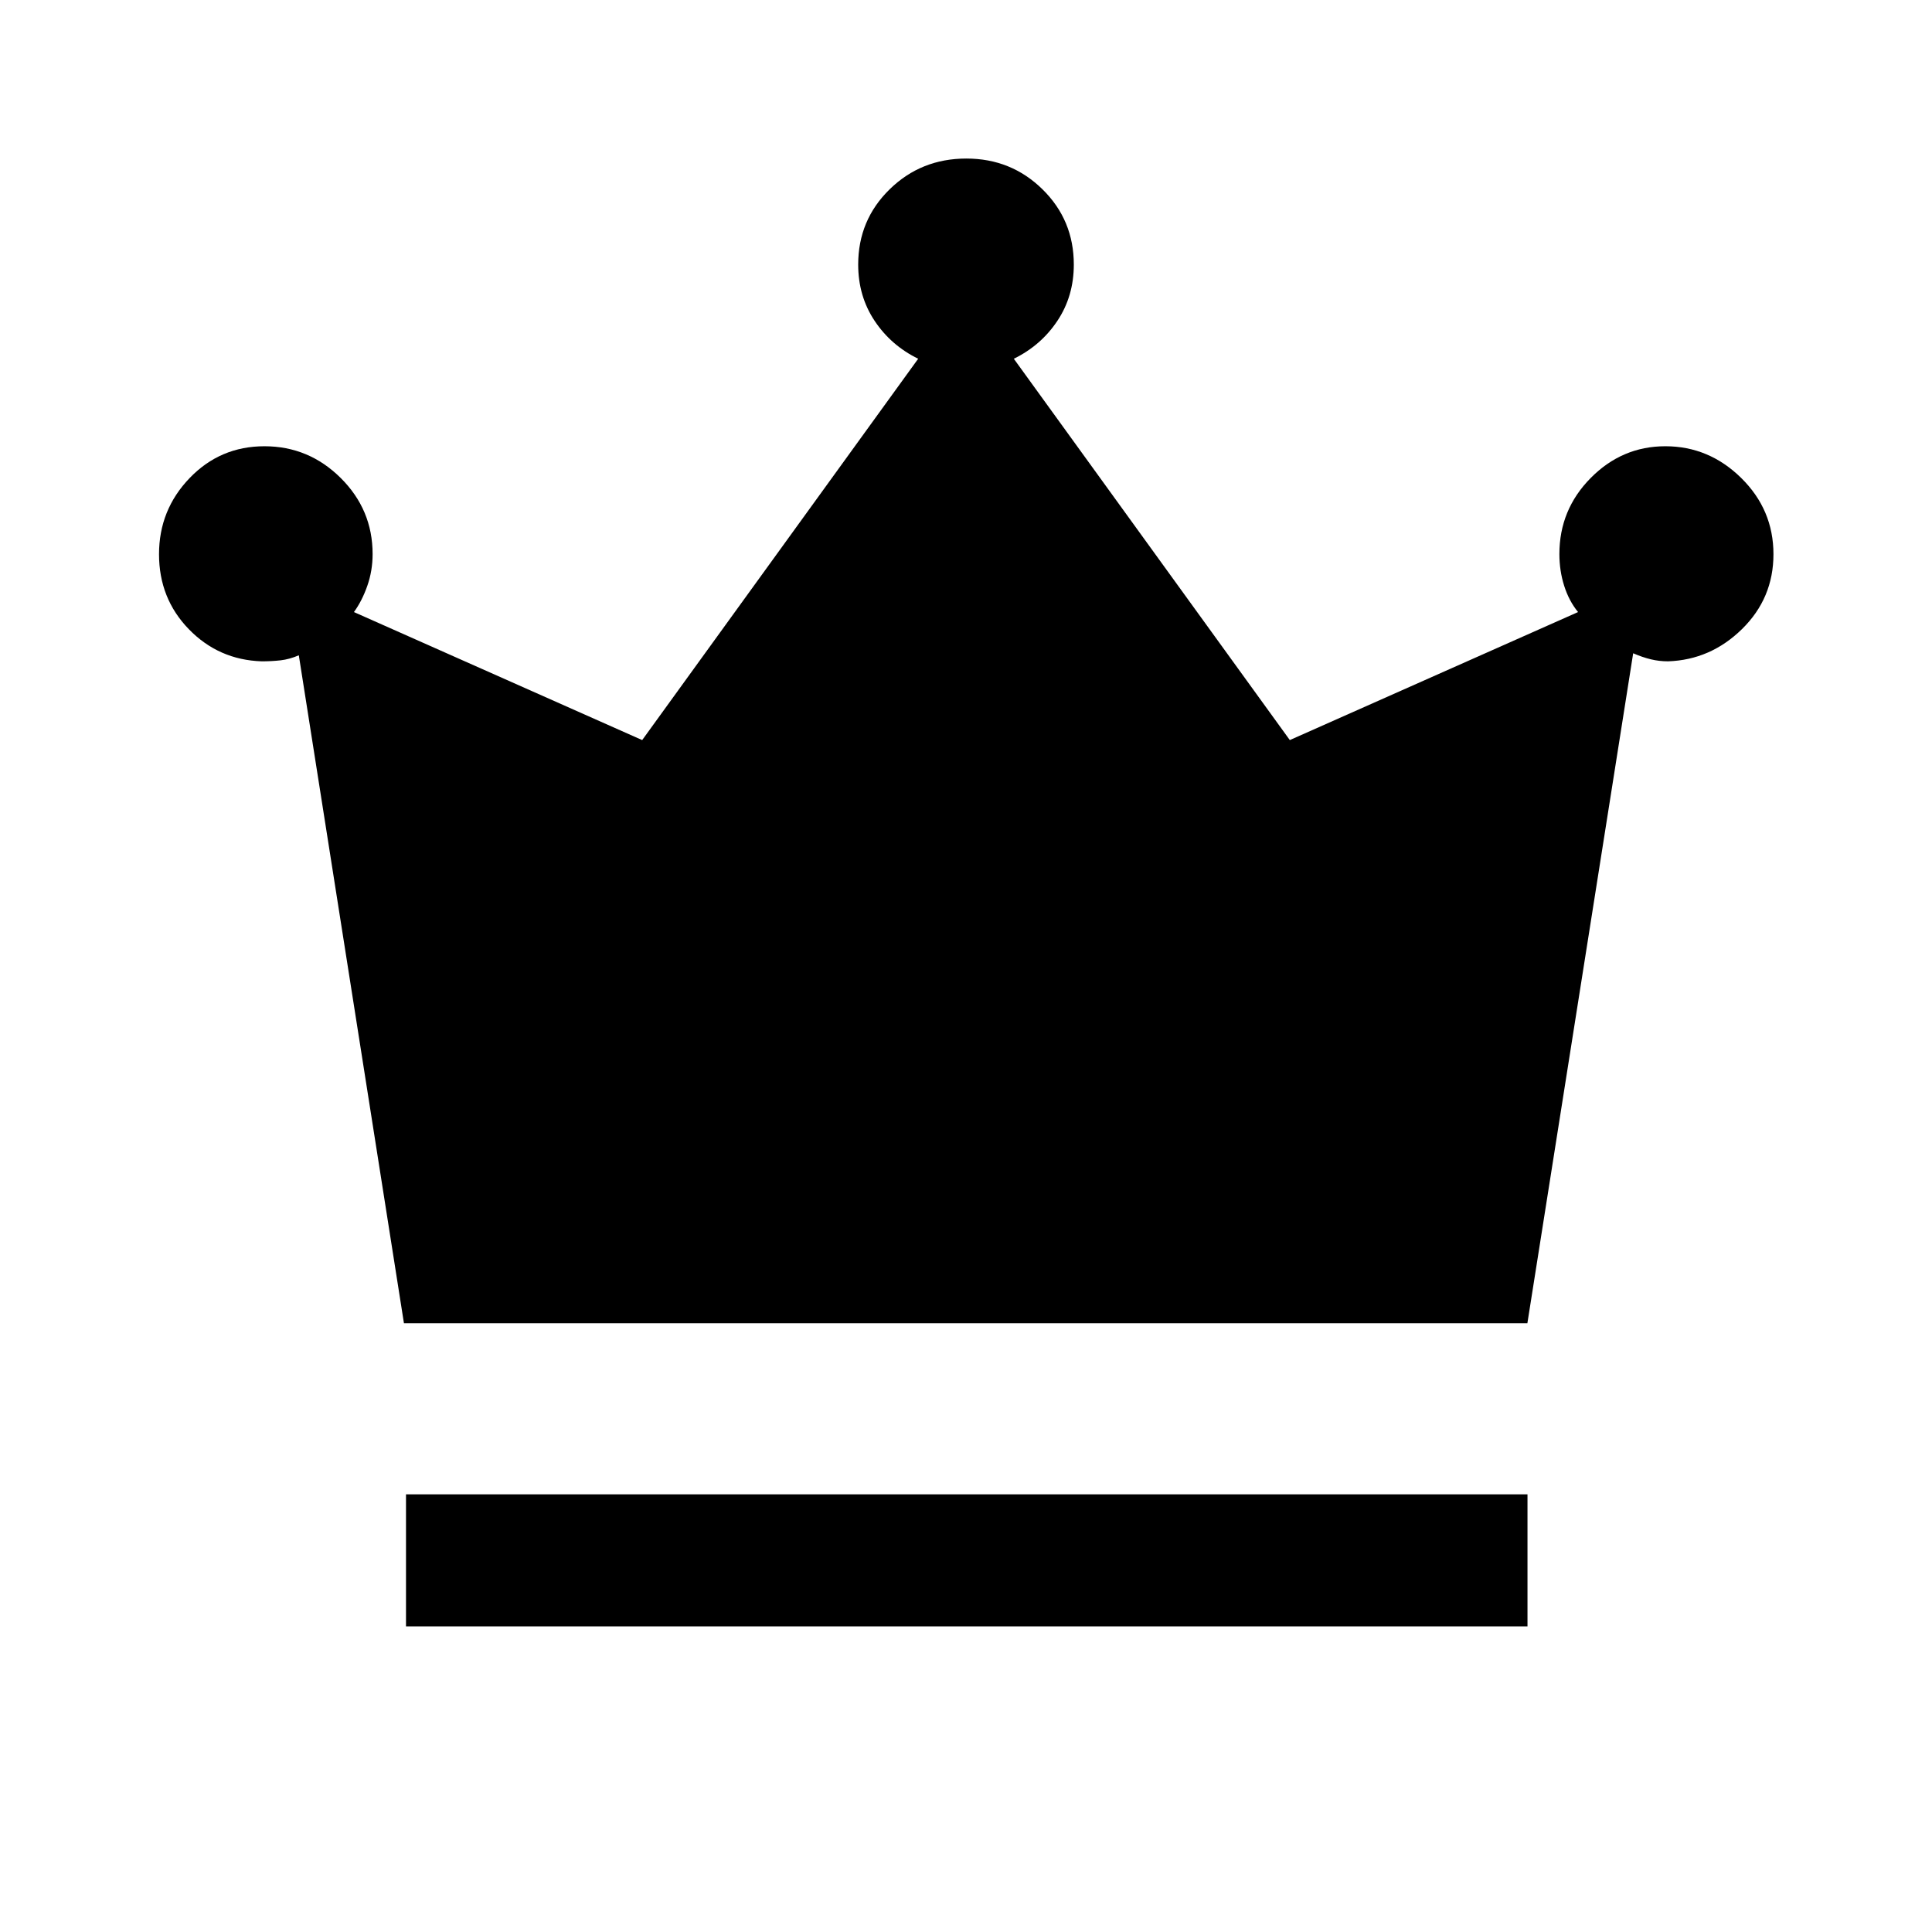 <svg xmlns="http://www.w3.org/2000/svg" height="48" viewBox="0 -960 960 960" width="48"><path d="M201.74-151.85v-65.63H759v65.63H201.74Zm-1.02-150.63-52.24-331.91q-4.63 2-9.06 2.5-4.43.5-9.38.5-21.41-.72-36.22-15.98-14.8-15.26-14.8-37.24 0-22.03 15.2-37.84 15.2-15.81 37.19-15.81 22 0 37.87 15.75 15.87 15.75 15.87 37.81 0 8.28-2.63 15.79-2.63 7.52-6.65 13.04l143.23 63.61 137.14-189.48q-13.52-6.62-21.66-18.86-8.15-12.24-8.15-27.94 0-22.11 15.63-37.4 15.62-15.28 38.11-15.28 22.27 0 37.83 15.28 15.57 15.29 15.57 37.4 0 15.7-8.15 27.94-8.14 12.24-21.66 18.86L640.9-592.26l143.23-63.61q-4.52-5.52-6.9-13.04-2.38-7.51-2.38-15.79 0-22.06 15.58-37.81 15.59-15.75 37.07-15.75 21.68 0 37.7 15.77 16.02 15.78 16.02 37.88 0 21.85-15.61 37.18-15.61 15.32-36.76 16.04-4.42 0-8.56-1-4.14-1-8.77-3l-52.57 332.91H200.72Z"/></svg>